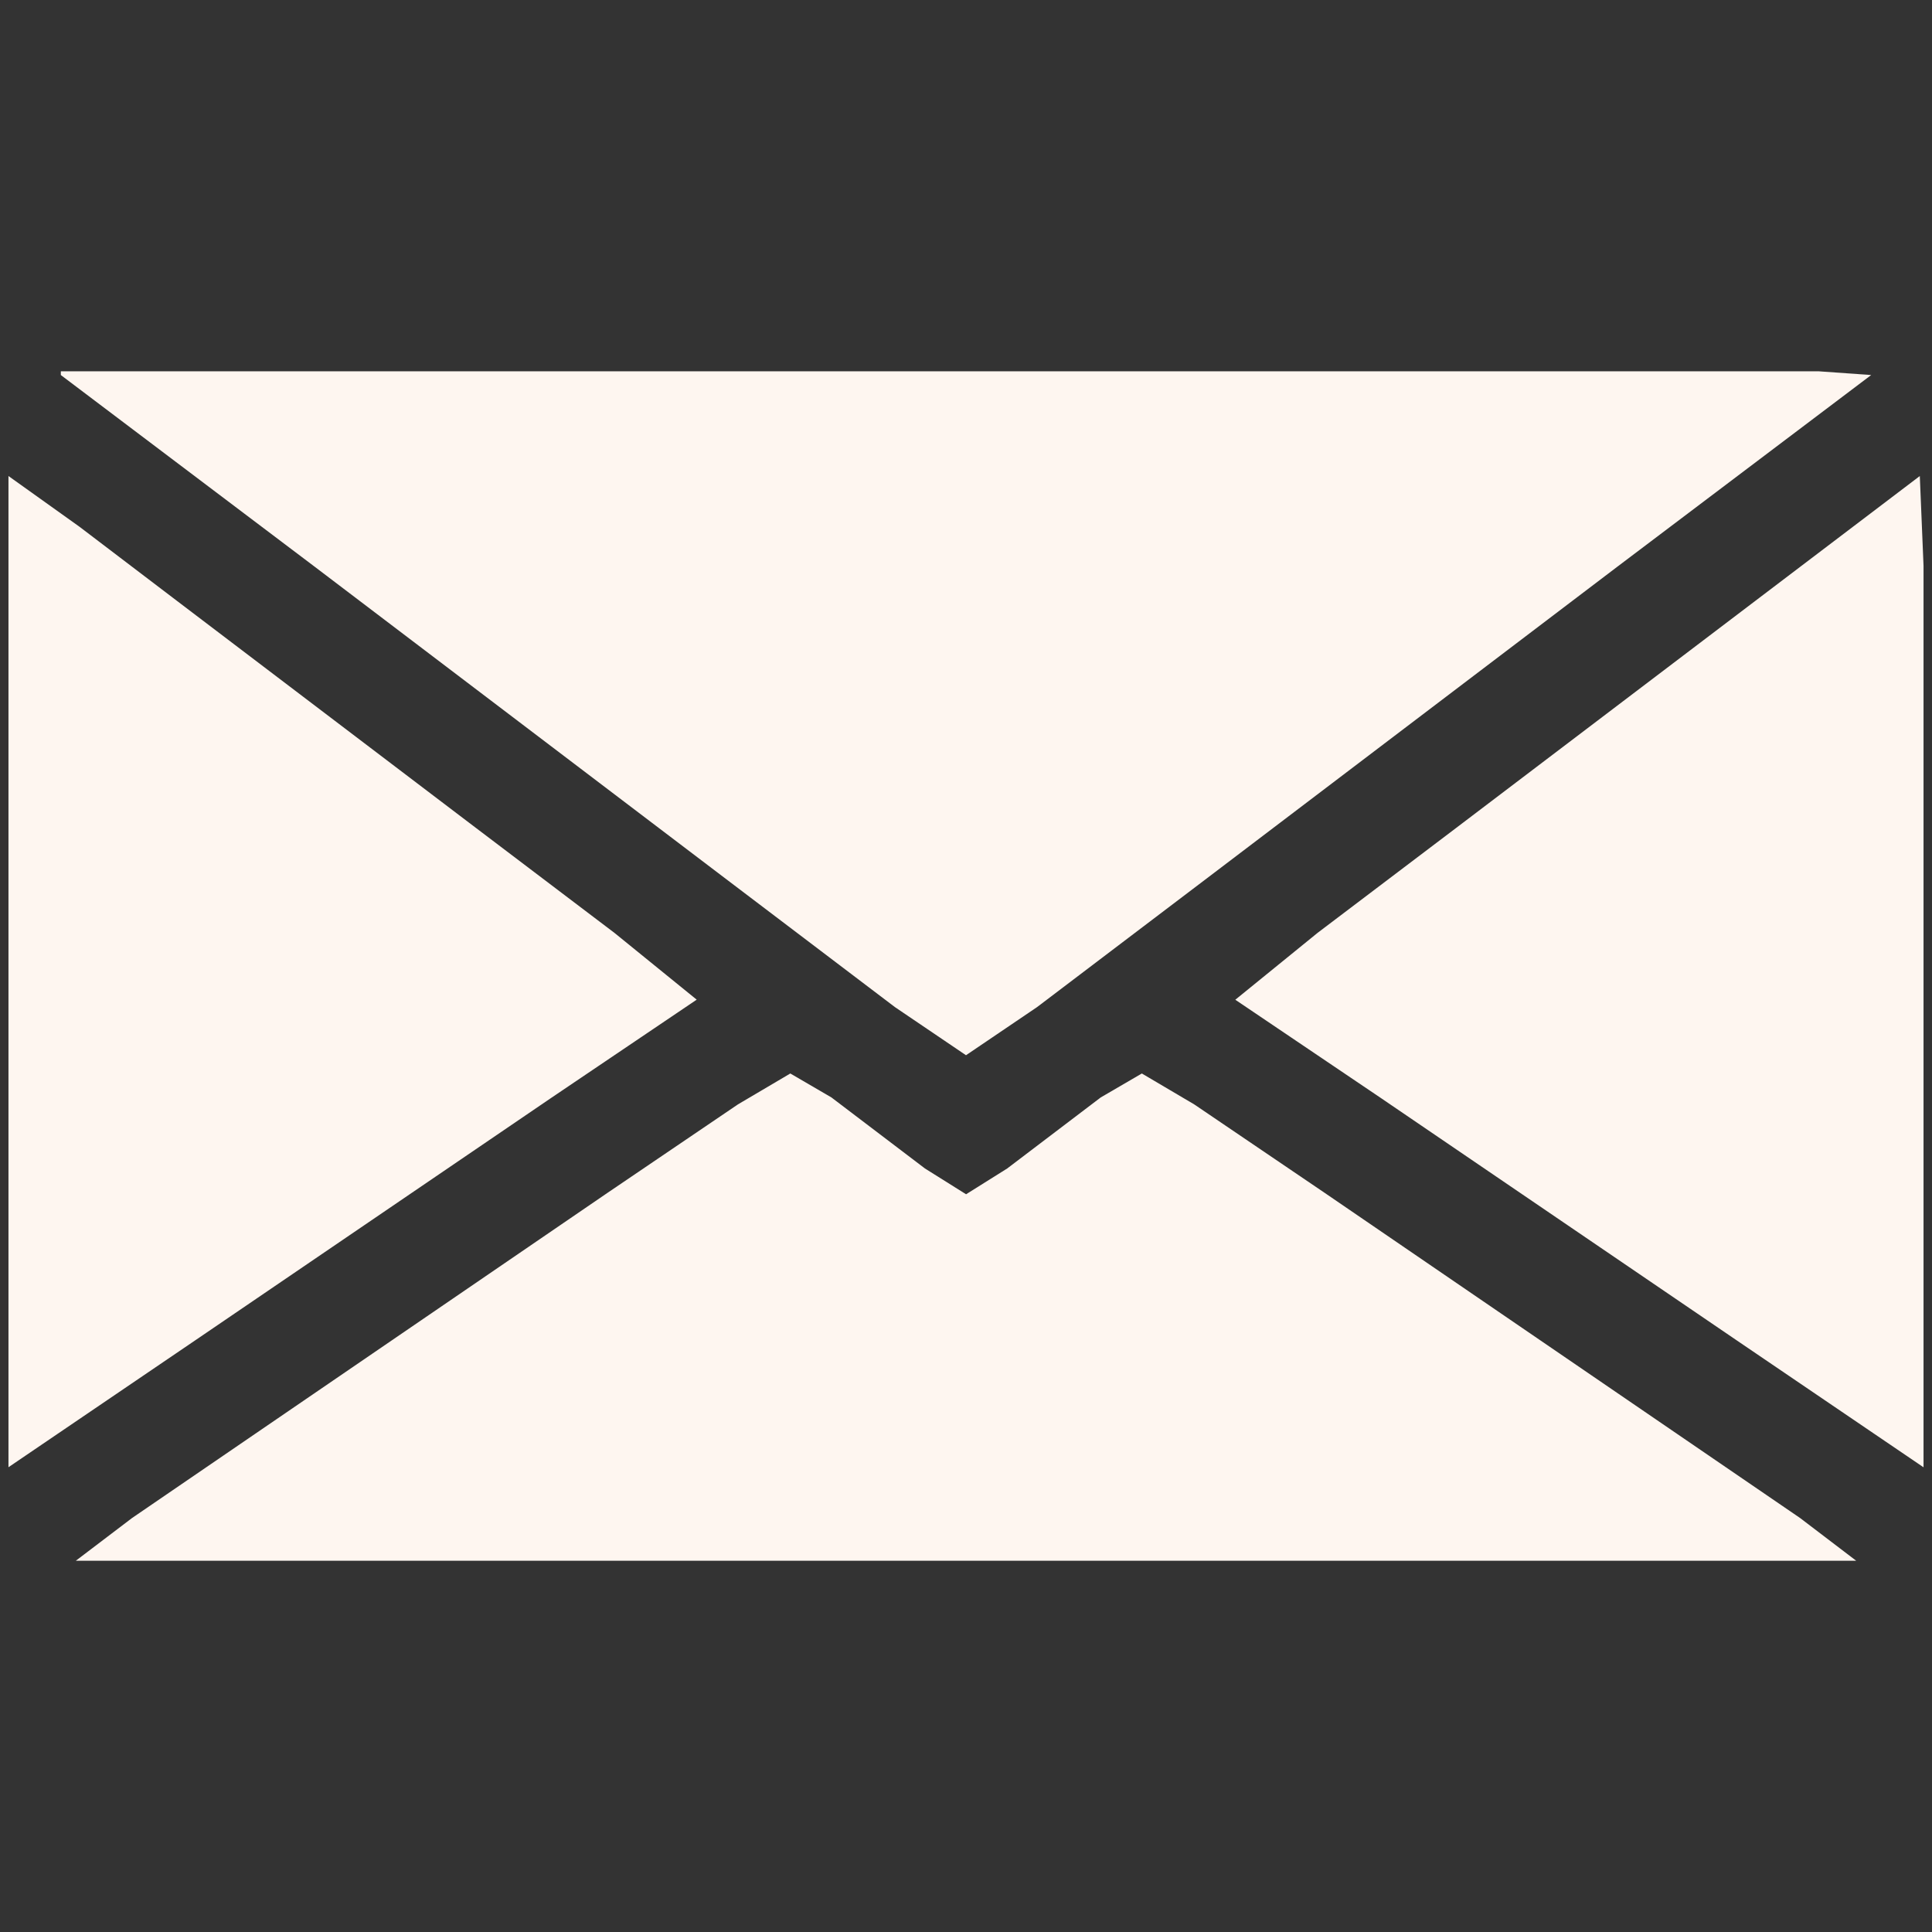 <?xml version="1.0" encoding="UTF-8" standalone="no"?>
<!-- Created with Inkscape (http://www.inkscape.org/) -->

<svg
   width="26.458mm"
   height="26.458mm"
   viewBox="0 0 26.458 26.458"
   version="1.1"
   id="svg1"
   xml:space="preserve"
   inkscape:export-filename="bitmap.svg"
   inkscape:export-xdpi="96"
   inkscape:export-ydpi="96"
   xmlns:inkscape="http://www.inkscape.org/namespaces/inkscape"
   xmlns:sodipodi="http://sodipodi.sourceforge.net/DTD/sodipodi-0.dtd"
   xmlns="http://www.w3.org/2000/svg"
   xmlns:svg="http://www.w3.org/2000/svg"><rect x="0" y="0" width="26.458" height="26.458" fill="#333333" stroke="none"/><sodipodi:namedview
     id="namedview1"
     pagecolor="#ffffff"
     bordercolor="#000000"
     borderopacity="0.25"
     inkscape:showpageshadow="2"
     inkscape:pageopacity="0.0"
     inkscape:pagecheckerboard="0"
     inkscape:deskcolor="#d1d1d1"
     inkscape:document-units="mm" /><defs
     id="defs1" /><g
     inkscape:label="Layer 1"
     inkscape:groupmode="layer"
     id="layer1"><path
       style="display:none;fill:#fef6f0;fill-opacity:1;stroke:none;stroke-width:1"
       d="m 5.2,0.815 c -0.121,0.016 -0.244,0.014 -0.365,0.029 -0.31,0.039 -0.625,0.105 -0.921,0.207 -1.386,0.48 -2.498,1.581 -2.958,2.979 -0.241,0.732 -0.233,1.477 -0.233,2.238 v 2.381 8.763 2.635 c 0,0.553 -0.03,1.117 0.036,1.667 0.097,0.8 0.409,1.578 0.892,2.223 0.719,0.959 1.794,1.62 2.977,1.819 0.425,0.071 0.856,0.07 1.286,0.07 h 1.333 9.509 3.048 c 0.637,0 1.29,0.039 1.921,-0.054 1.727,-0.256 3.244,-1.492 3.778,-3.168 0.25,-0.785 0.239,-1.583 0.239,-2.397 V 17.589 8.095 6.206 c 0,-0.498 0.012,-0.999 -0.071,-1.492 -0.121,-0.721 -0.415,-1.412 -0.849,-2 -0.756,-1.026 -1.926,-1.715 -3.193,-1.869 -0.343,-0.042 -0.687,-0.036 -1.032,-0.036 h -1.27 -9.477 -3.096 -1.016 c -0.177,0 -0.364,-0.016 -0.54,0.007 m 1.095,4.141 c 0.122,-0.014 0.243,0.001 0.365,0.01 0.498,0.035 1.013,0.219 1.363,0.589 0.816,0.864 0.676,2.36 -0.347,2.999 -0.277,0.173 -0.598,0.275 -0.921,0.314 -0.671,0.081 -1.391,-0.07 -1.889,-0.552 -0.826,-0.799 -0.727,-2.262 0.19,-2.945 0.37,-0.276 0.791,-0.363 1.238,-0.416 M 21.931,22.049 h -3.921 v -6.255 c 0,-0.836 -0.067,-1.942 -0.873,-2.422 -0.253,-0.151 -0.549,-0.214 -0.841,-0.214 -0.239,0 -0.47,0.018 -0.699,0.097 -0.617,0.212 -1.101,0.791 -1.279,1.412 -0.101,0.35 -0.086,0.719 -0.086,1.079 v 1.429 4.874 h -3.937 c 0,-2.787 -0.016,-5.578 -0.016,-8.366 0,-0.777 -0.016,-1.556 -0.016,-2.334 v -0.651 c 0,-0.074 -0.024,-0.197 0.009,-0.265 0.03,-0.061 0.158,-0.037 0.213,-0.037 h 0.667 2.238 0.587 c 0.056,0 0.166,-0.021 0.213,0.016 0.031,0.025 0.025,0.076 0.025,0.111 6.6e-4,0.101 1e-5,0.201 1e-5,0.302 0,0.403 0.016,0.803 0.016,1.206 0.42,-0.622 0.9,-1.172 1.588,-1.504 0.545,-0.264 1.147,-0.353 1.746,-0.353 1.251,0 2.464,0.42 3.276,1.413 0.194,0.237 0.364,0.503 0.498,0.778 0.64,1.313 0.592,2.753 0.592,4.175 v 5.509 m -13.478,0 h -3.888 l -0.016,-11.652 h 2.857 0.73 l 0.276,0.016 0.025,0.19 v 0.524 2.143 z"
       id="path1"
       sodipodi:insensitive="true" /><path
       style="fill:#fef6f0;fill-opacity:1;stroke:none;stroke-width:1"
       d="m 0.833,5.085 v 0.051 l 3.483,2.63 5.635,4.278 2.305,1.748 0.973,0.659 0.973,-0.659 2.305,-1.748 5.635,-4.278 3.483,-2.63 -0.717,-0.051 H 23.474 18.403 0.833 M 0.116,6.519 V 20.093 L 2.677,18.353 7.543,15.039 9.541,13.69 8.414,12.775 6.416,11.261 2.421,8.227 1.089,7.214 0.116,6.519 m 26.175,0 -6.352,4.821 -1.895,1.435 -1.127,0.916 1.998,1.349 4.866,3.314 2.561,1.74 V 10.514 7.748 L 26.291,6.519 M 1.038,21.374 H 25.42 l -0.768,-0.585 -1.69,-1.156 -4.815,-3.293 -1.793,-1.216 -0.717,-0.423 -0.563,0.328 -1.281,0.973 -0.563,0.353 -0.563,-0.353 -1.281,-0.973 -0.563,-0.328 -0.717,0.423 -1.793,1.216 -4.815,3.293 -1.69,1.156 z"
       id="path2" /></g></svg>
